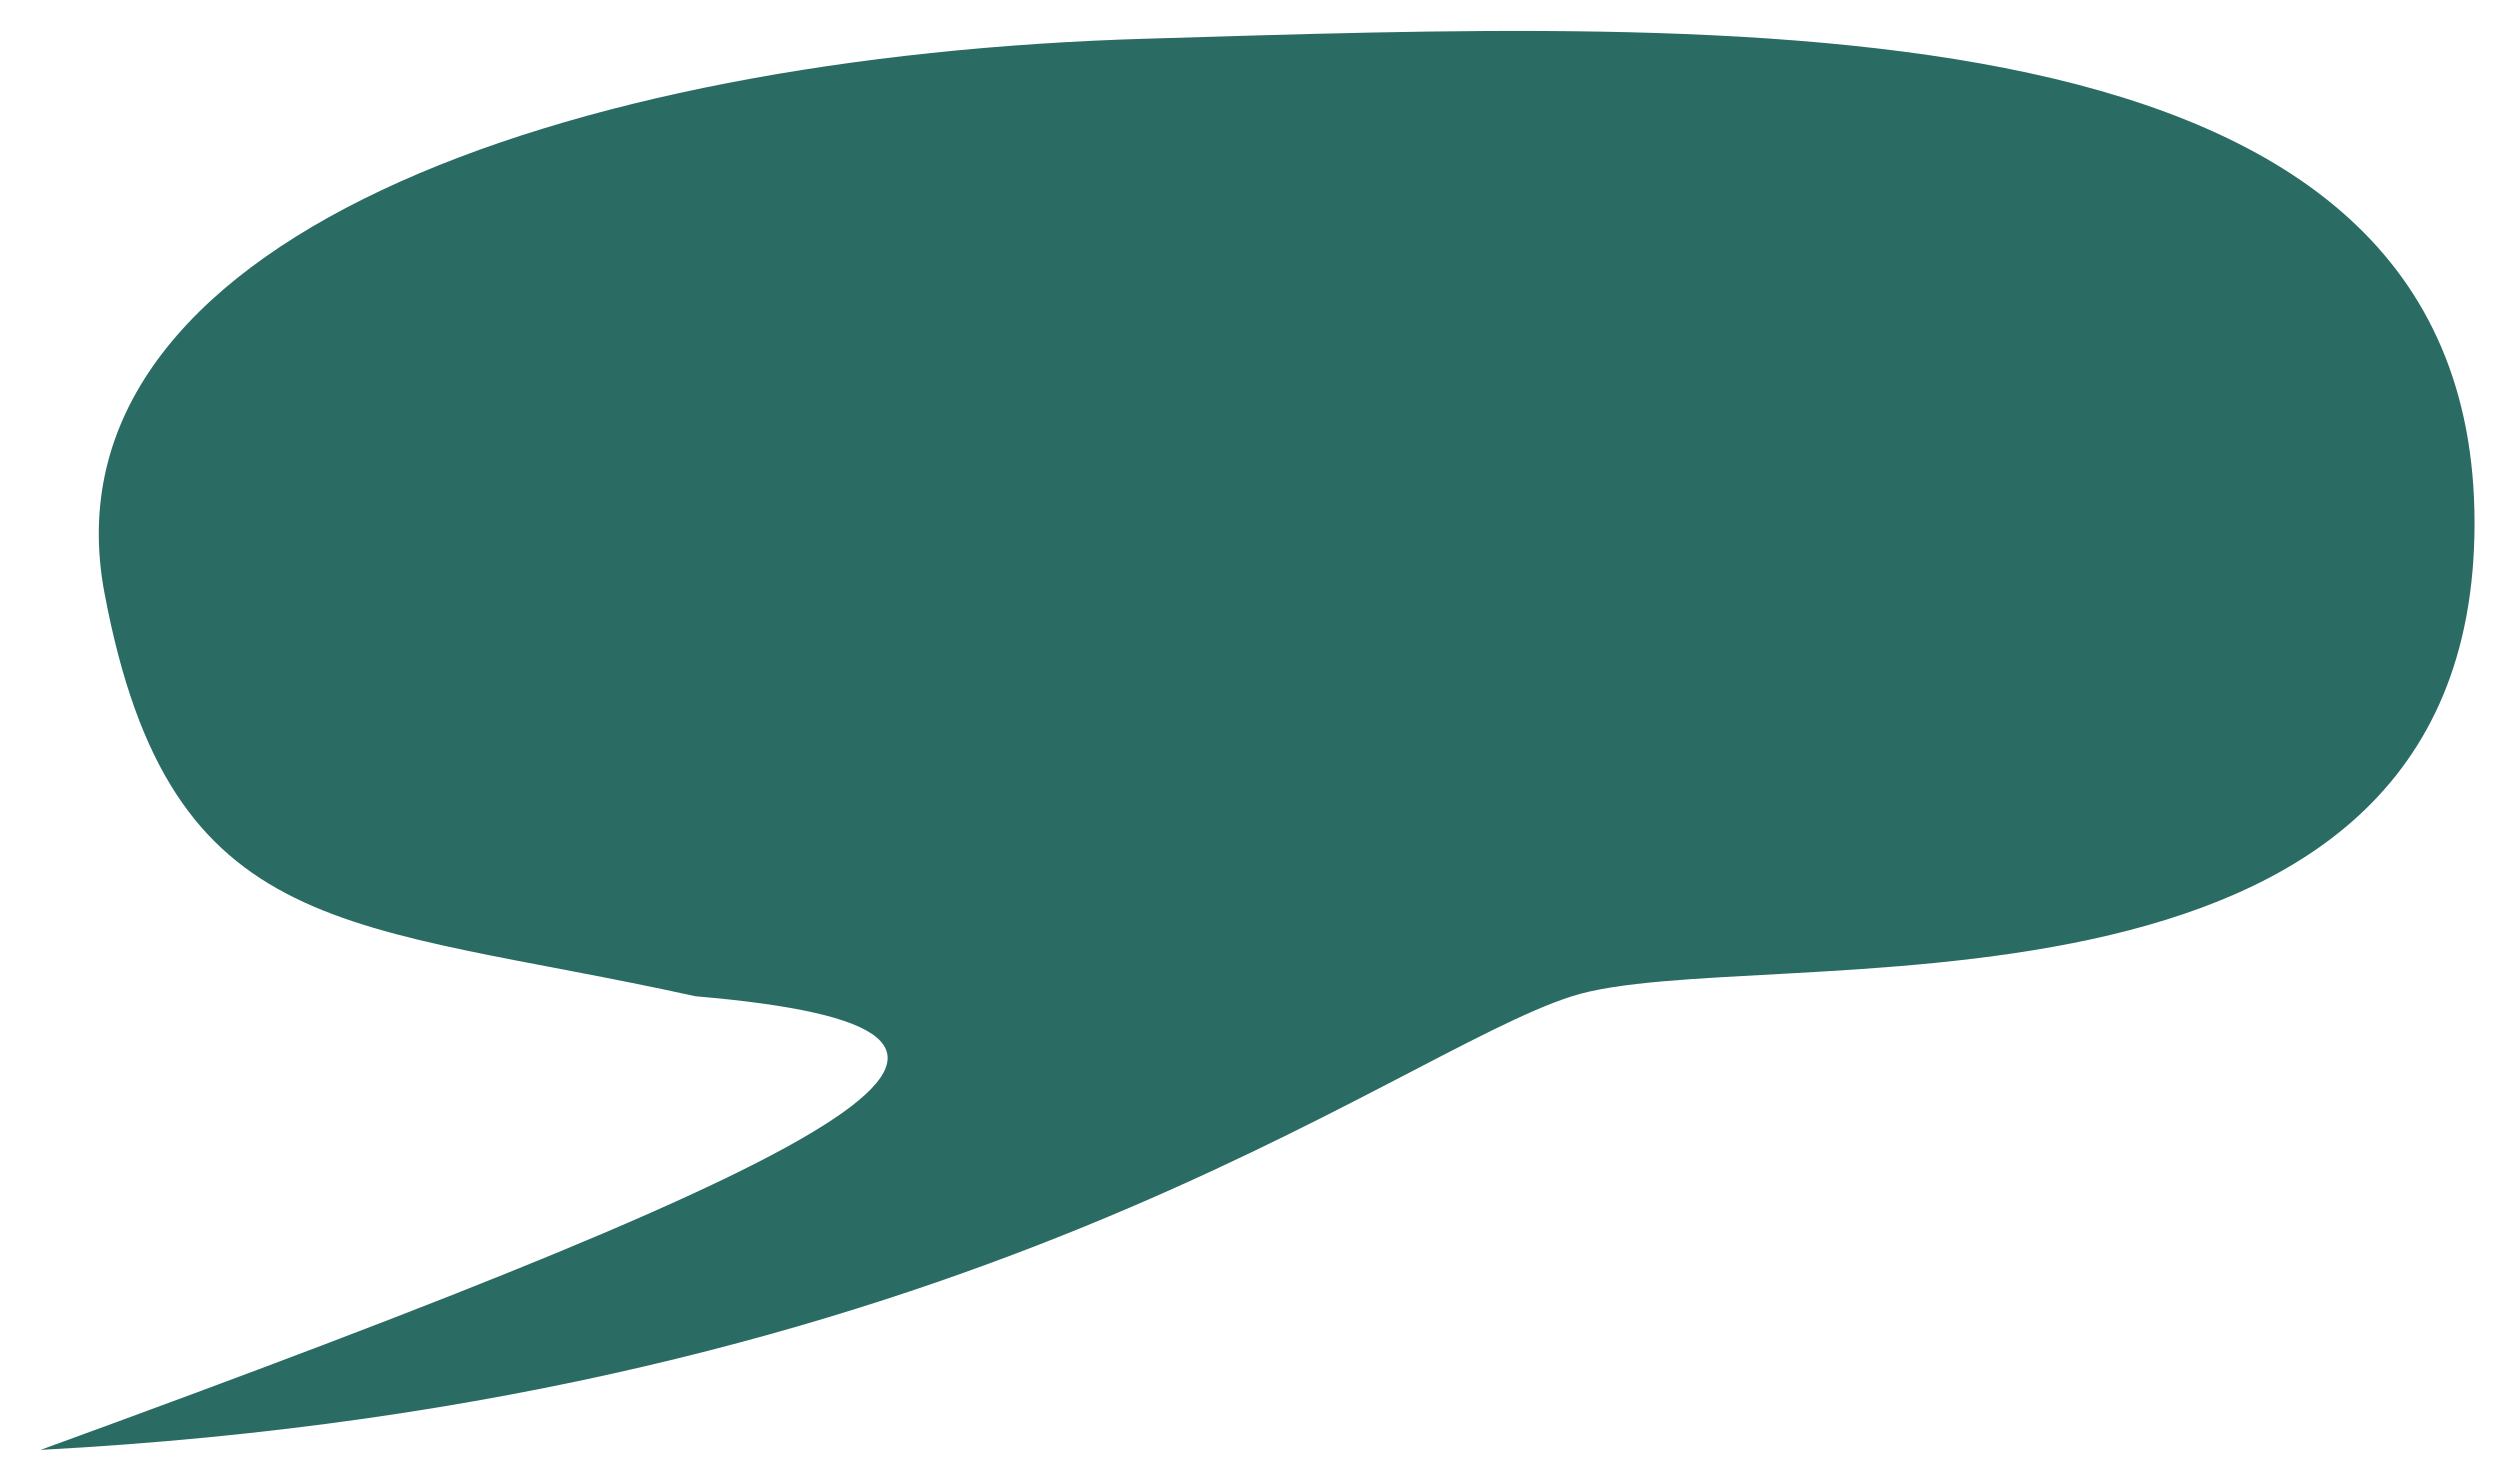 <svg width="66" height="39" viewBox="0 0 66 39" fill="none" xmlns="http://www.w3.org/2000/svg">
<path d="M30.257 1.022C14.845 1.476 1.013 6.355 2.757 15.65C4.501 24.945 9.227 24.288 18.359 26.301C28.647 27.182 23.491 30.108 1.071 38.277C25.469 36.981 36.725 27.826 41.5 26.301C46.275 24.776 65.328 27.982 65.328 13.808C65.328 -0.367 45.67 0.568 30.257 1.022Z" fill="#2A6C63"/>
</svg>
